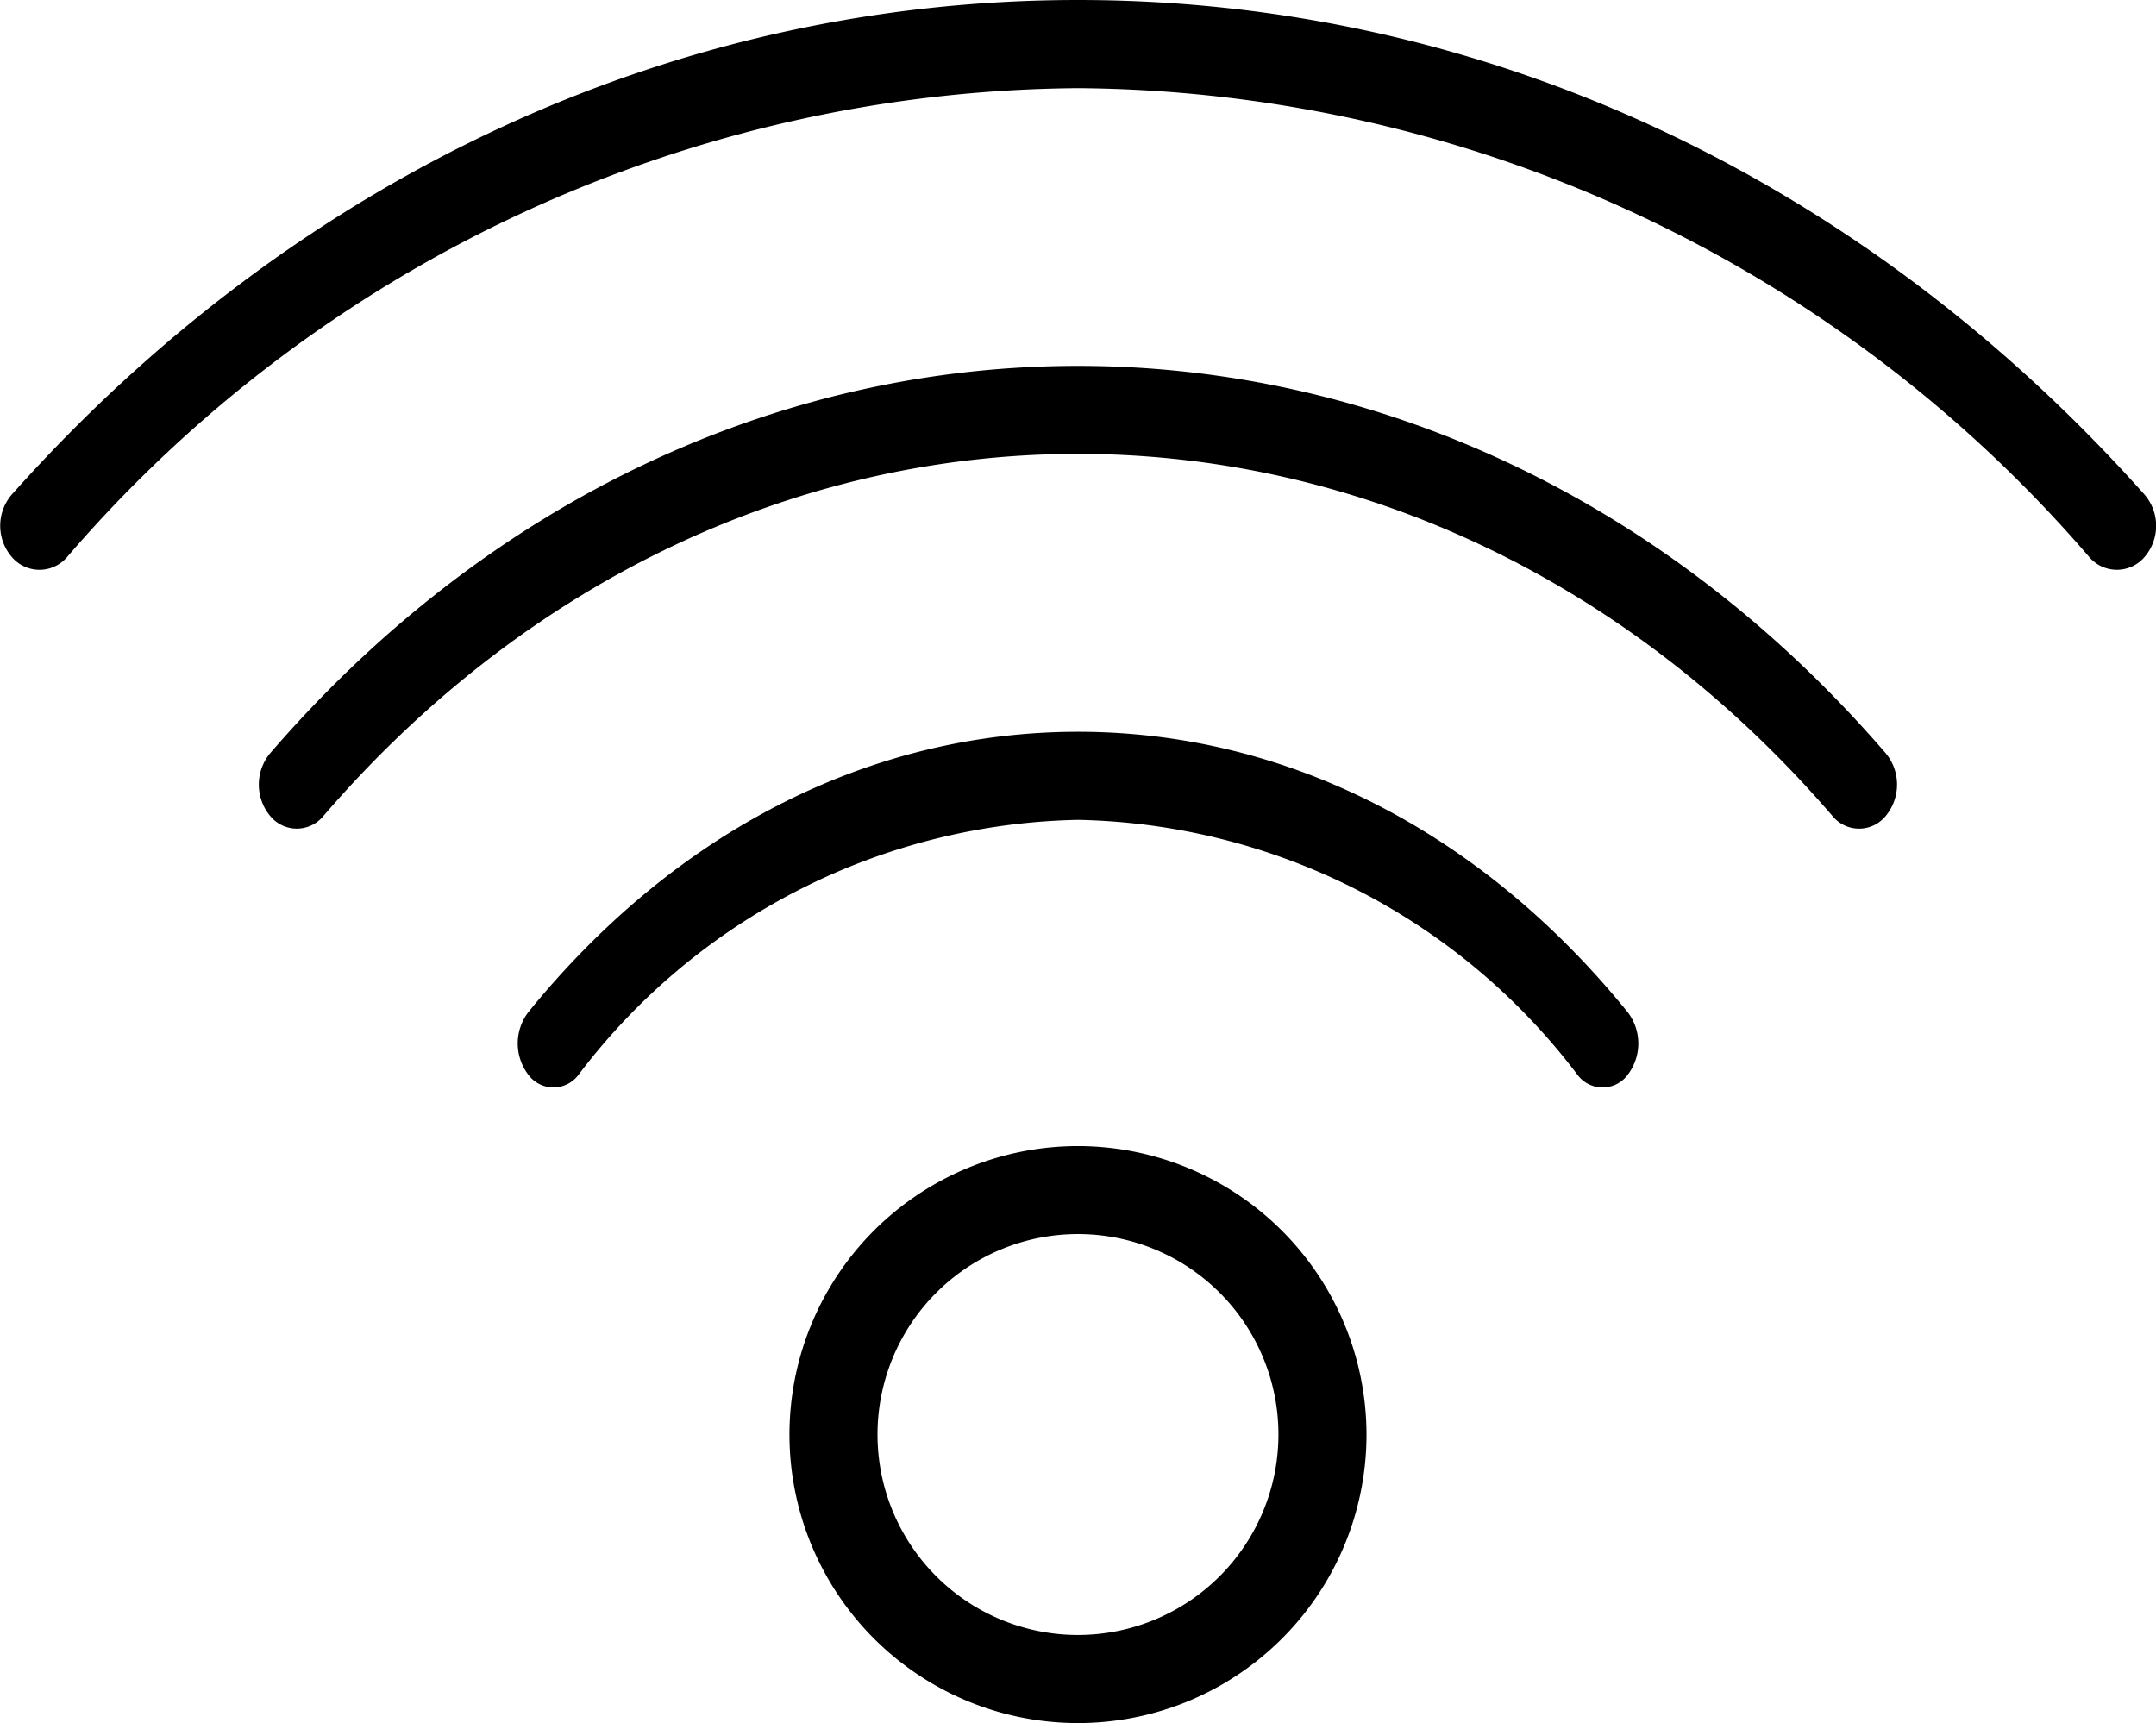 <svg xmlns="http://www.w3.org/2000/svg" width="55.193" height="44.112" viewBox="0 0 55.193 44.112">
  <g id="wifi" transform="translate(0 -7.89)">
    <path id="Path_149" data-name="Path 149" d="M54.9,20.553C47.617,12.387,37.92,7.89,27.6,7.89s-20.02,4.5-27.3,12.663a1.225,1.225,0,0,0,0,1.594.929.929,0,0,0,1.421,0,34.472,34.472,0,0,1,25.88-12,34.475,34.475,0,0,1,25.88,12,.93.93,0,0,0,1.421,0A1.223,1.223,0,0,0,54.9,20.553Z" transform="translate(0 0)"/>
    <path id="Path_150" data-name="Path 150" d="M6.163,26.121a1.257,1.257,0,0,0,0,1.594.88.88,0,0,0,1.374,0c10.647-12.351,27.972-12.351,38.62,0a.879.879,0,0,0,1.374,0,1.257,1.257,0,0,0,0-1.594C36.127,12.893,17.569,12.89,6.163,26.121Z" transform="translate(0.748 1.058)"/>
    <path id="Path_151" data-name="Path 151" d="M26.1,24.508c-5.322,0-10.32,2.551-14.075,7.182a1.319,1.319,0,0,0,0,1.594.8.8,0,0,0,1.292,0A16.432,16.432,0,0,1,26.1,26.763a16.432,16.432,0,0,1,12.783,6.522.8.8,0,0,0,1.292,0,1.319,1.319,0,0,0,0-1.594C36.42,27.059,31.422,24.508,26.1,24.508Z" transform="translate(1.497 2.116)"/>
    <path id="Path_152" data-name="Path 152" d="M28.288,33.916A7.386,7.386,0,1,0,35.674,41.3,7.394,7.394,0,0,0,28.288,33.916Zm0,12.517A5.132,5.132,0,1,1,33.42,41.3,5.136,5.136,0,0,1,28.288,46.433Z" transform="translate(-0.692 3.314)"/>
  </g>
</svg>
